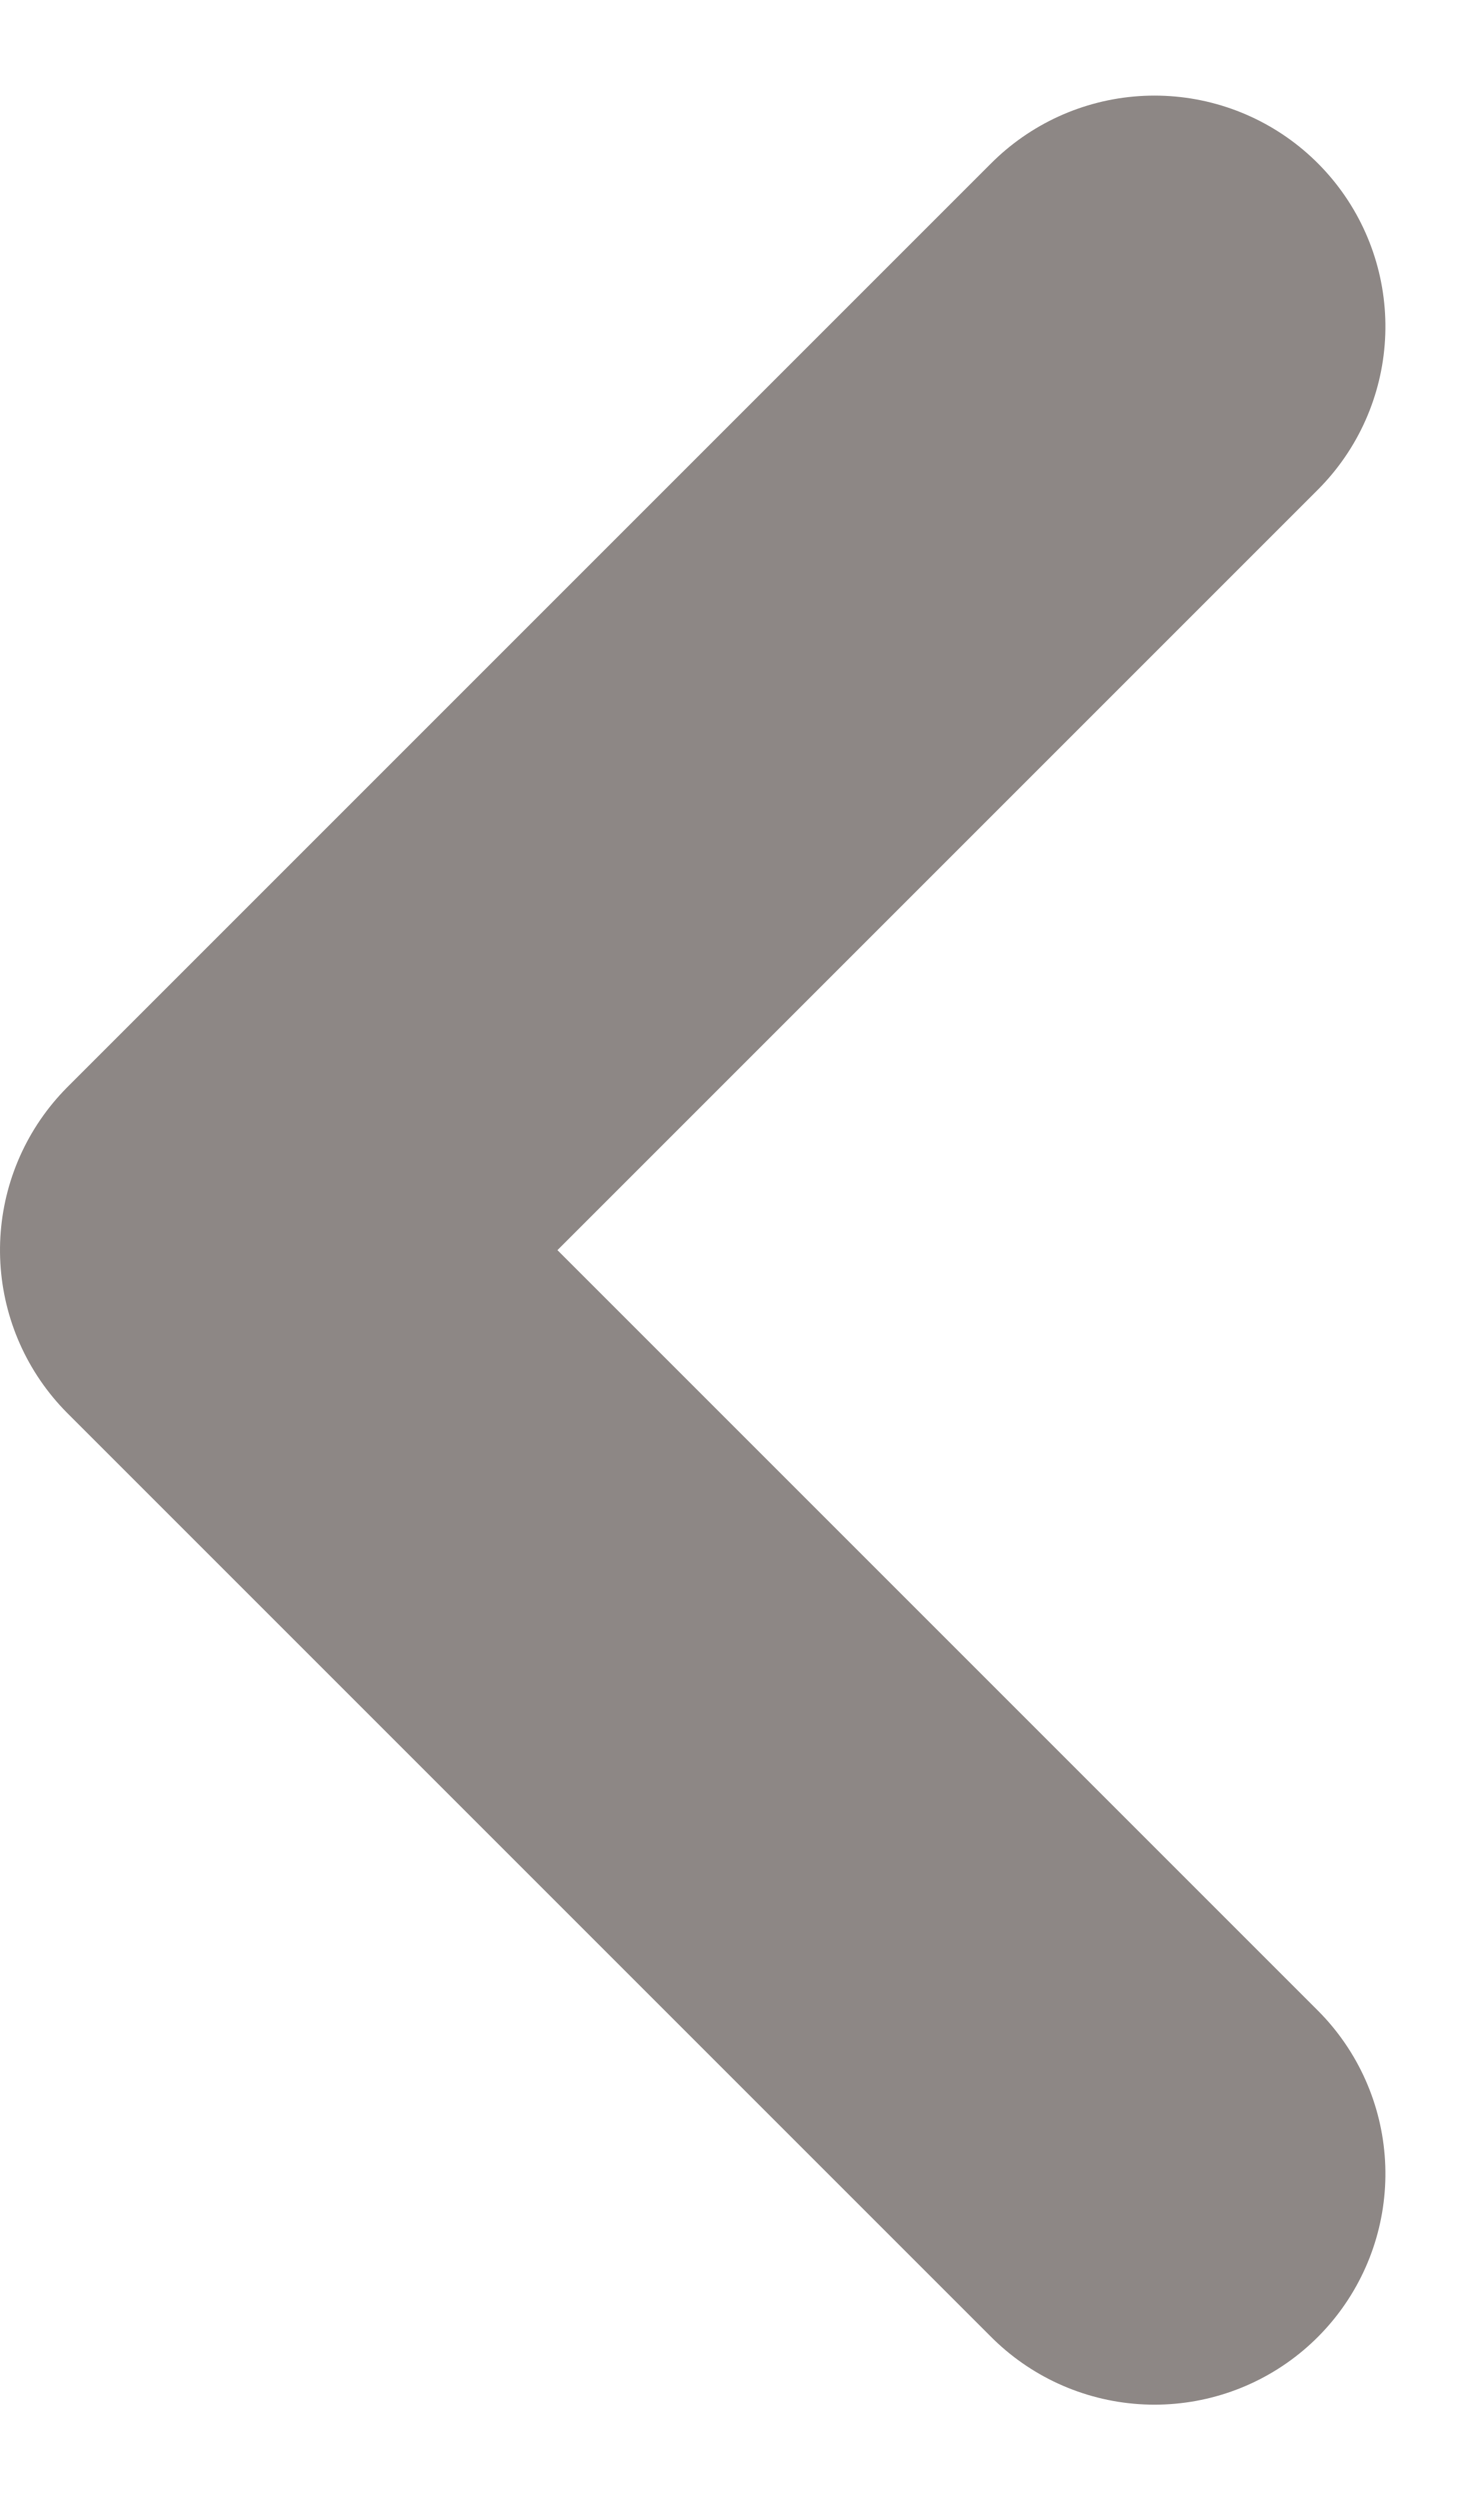 <svg xmlns="http://www.w3.org/2000/svg" width="6.414" height="10.828" viewBox="0 0 6.414 10.828">
  <path id="Shape" d="M0,0,4,4,8,0" transform="translate(5 1.414) rotate(90)" fill="none" stroke="#8d8785" stroke-linecap="round" stroke-linejoin="round" stroke-miterlimit="10" stroke-width="2"/>
</svg>
